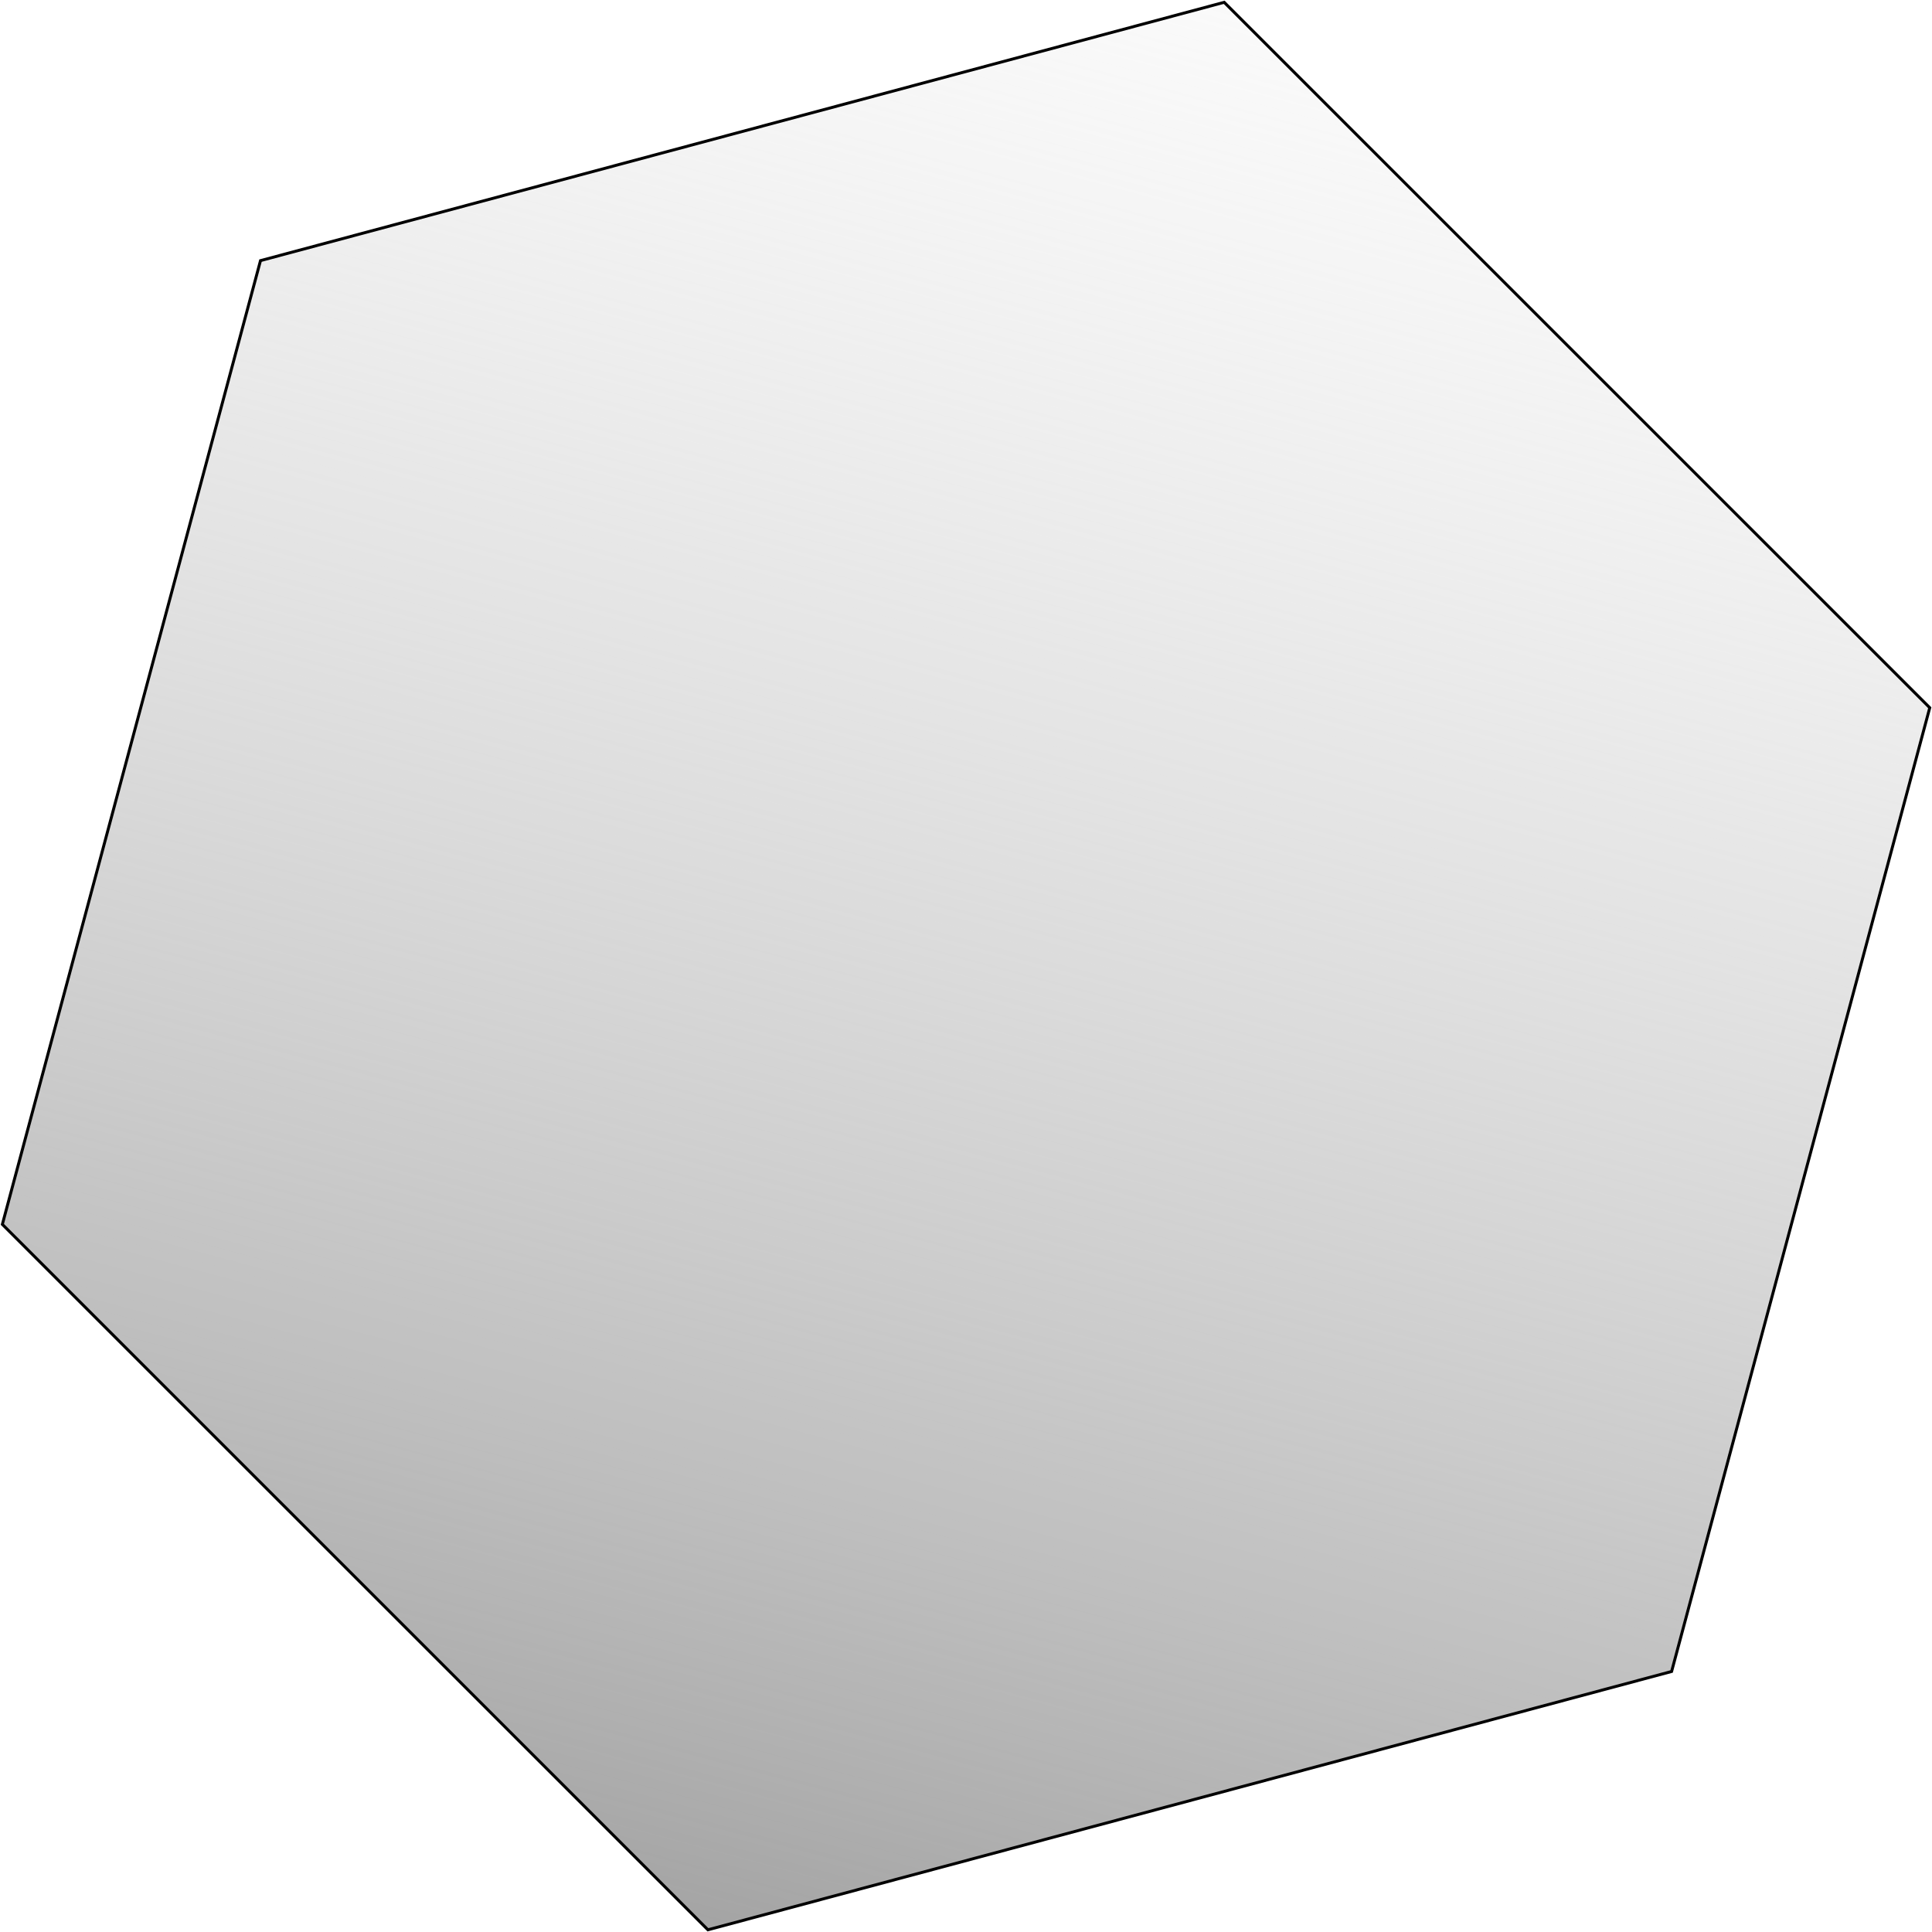 <svg width="657" height="657" viewBox="0 0 657 657" fill="none" xmlns="http://www.w3.org/2000/svg">
<path d="M416.301 0.783L656.236 240.673L568.453 568.408L240.735 656.253L0.8 416.363L88.583 88.628L416.301 0.783Z" fill="url(#paint0_linear_1_14)"/>
<path d="M416.301 0.783L656.236 240.673L568.453 568.408L240.735 656.253L0.8 416.363L88.583 88.628L416.301 0.783Z" stroke="black"/>
<defs>
<linearGradient id="paint0_linear_1_14" x1="416.301" y1="0.783" x2="240.735" y2="656.253" gradientUnits="userSpaceOnUse">
<stop stop-color="#DADADA" stop-opacity="0.14"/>
<stop offset="1" stop-color="#A4A4A4"/>
</linearGradient>
</defs>
</svg>
